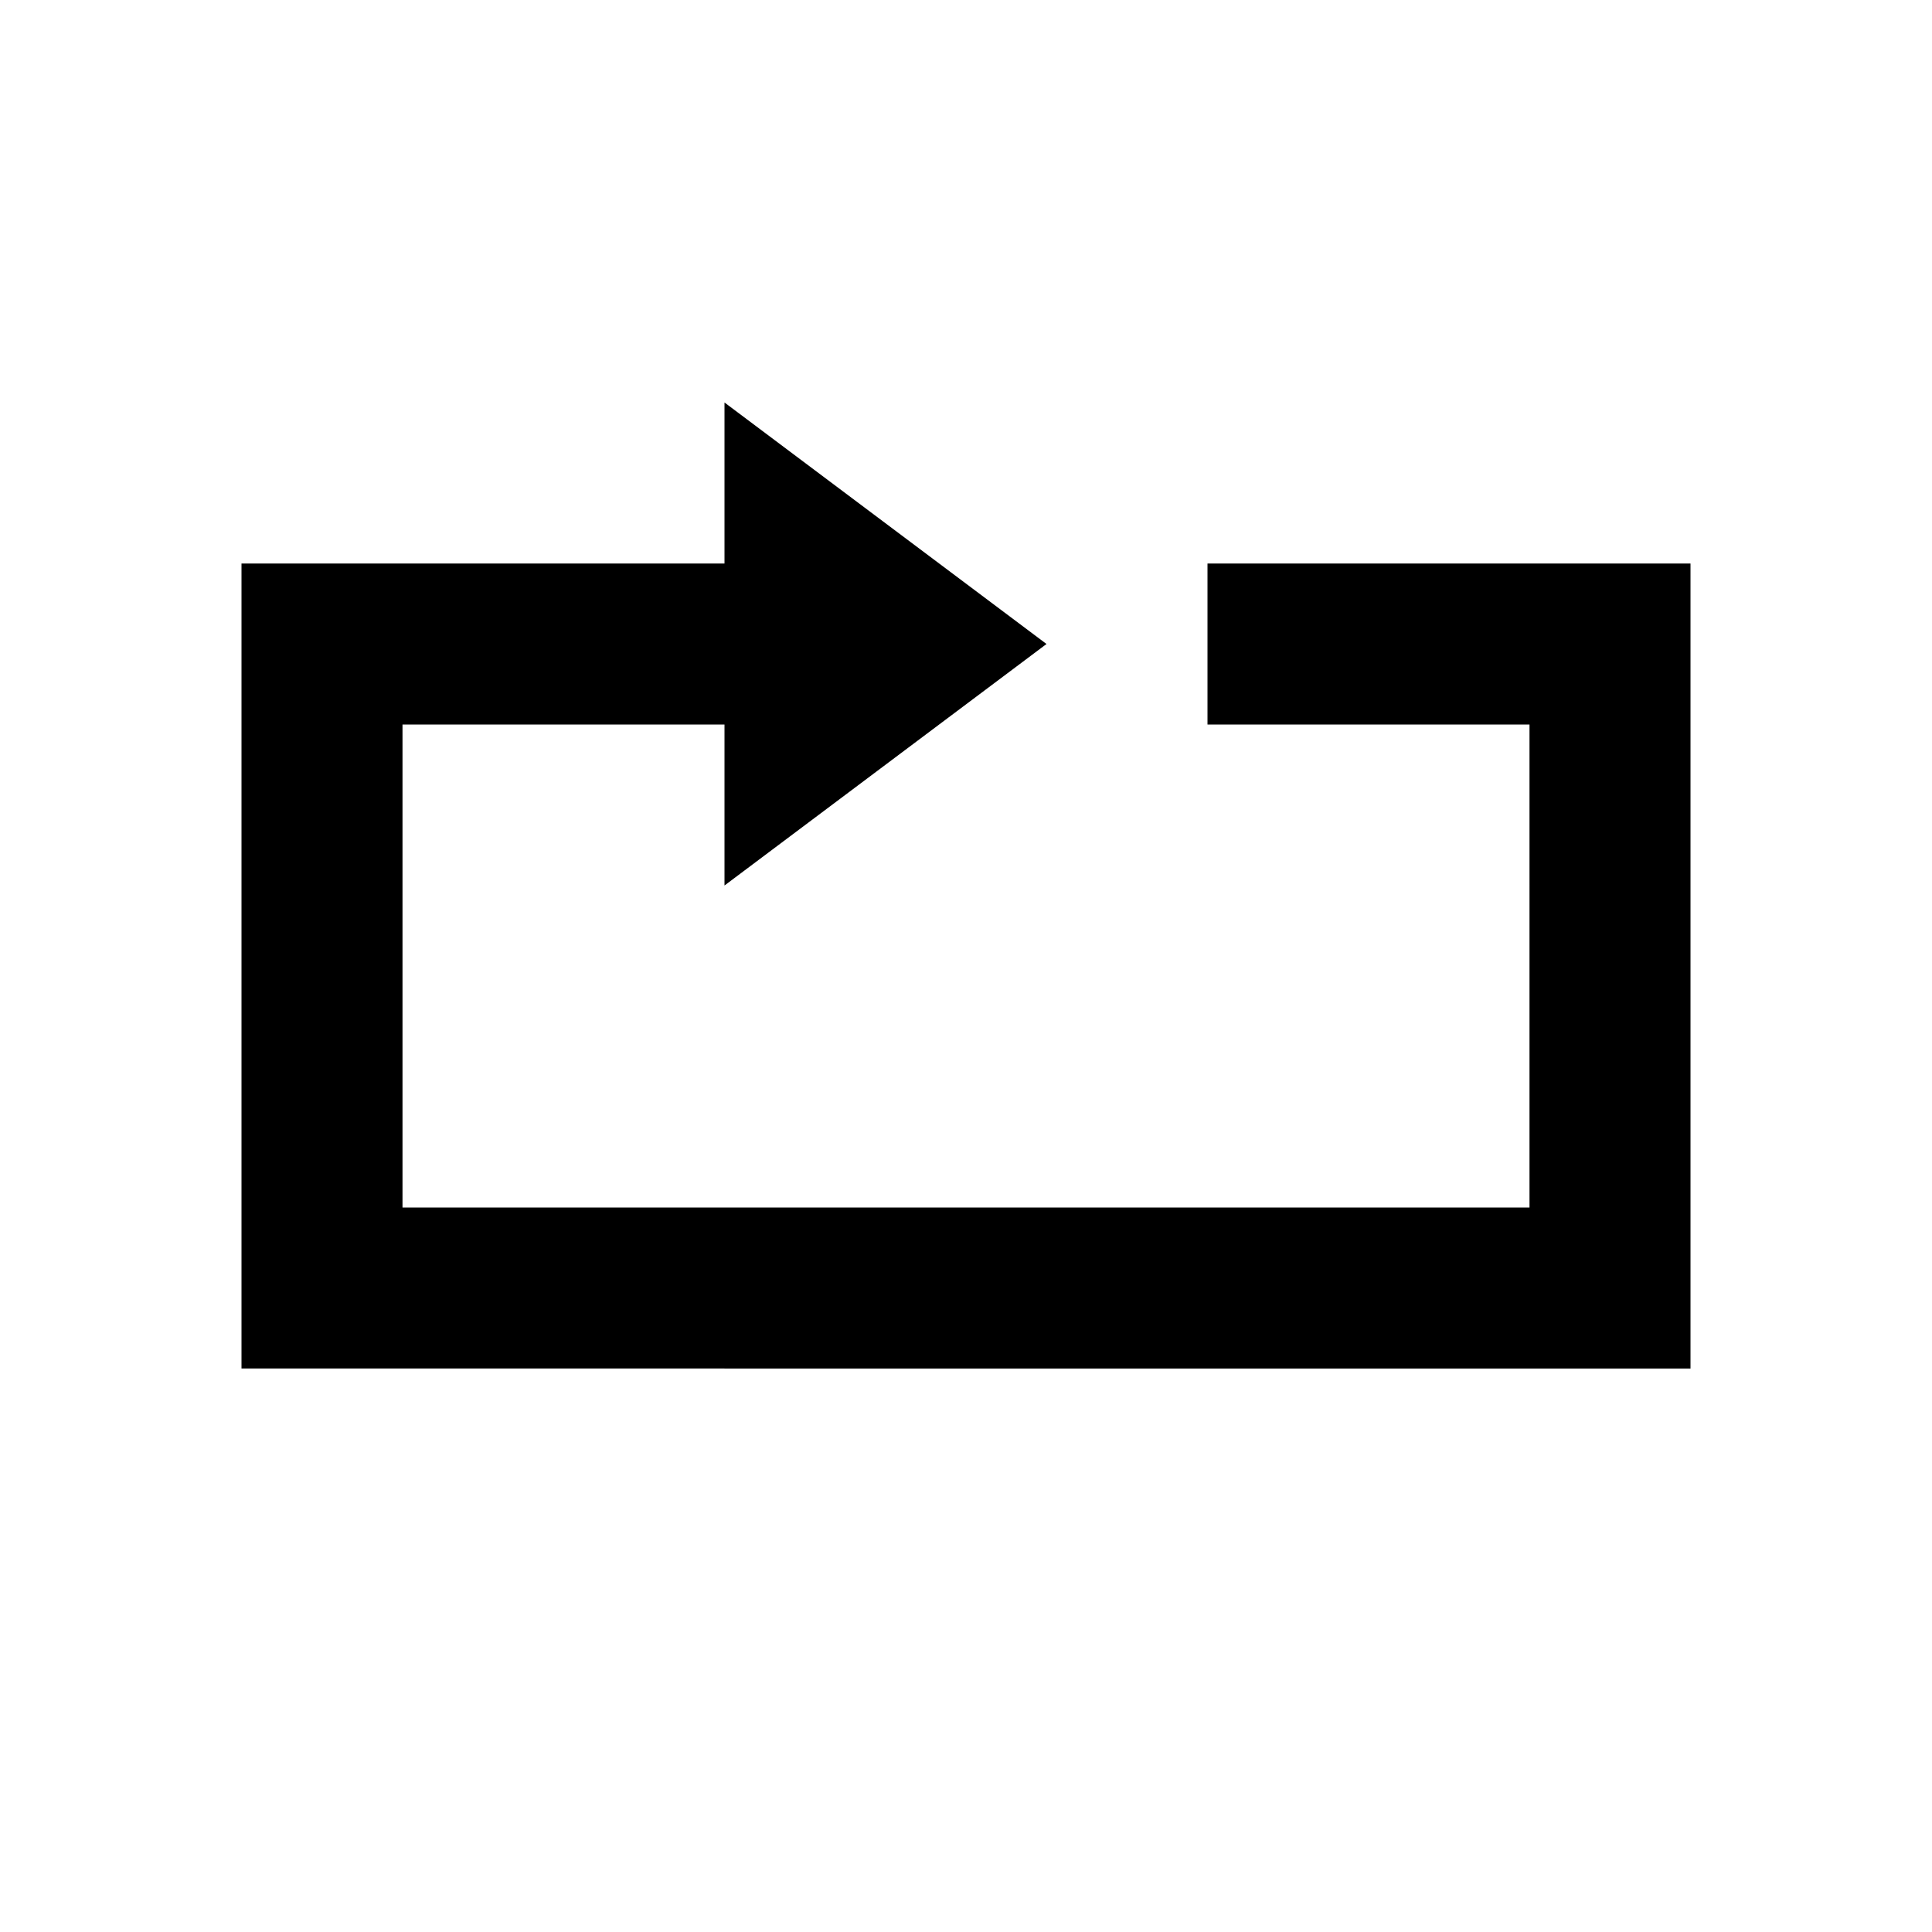 <svg xmlns="http://www.w3.org/2000/svg" width="24" height="24" viewBox="0 0 24 24">
    <g fill="none" fill-rule="evenodd">
        <path d="M0 24h24V0H0z"/>
        <path fill="#000" fill-rule="nonzero" d="M19 9h-4V7h6v10H3V7h6v2H5v6h14V9zm-6-1l-4 3V5l4 3z"/>
    </g>
</svg>
